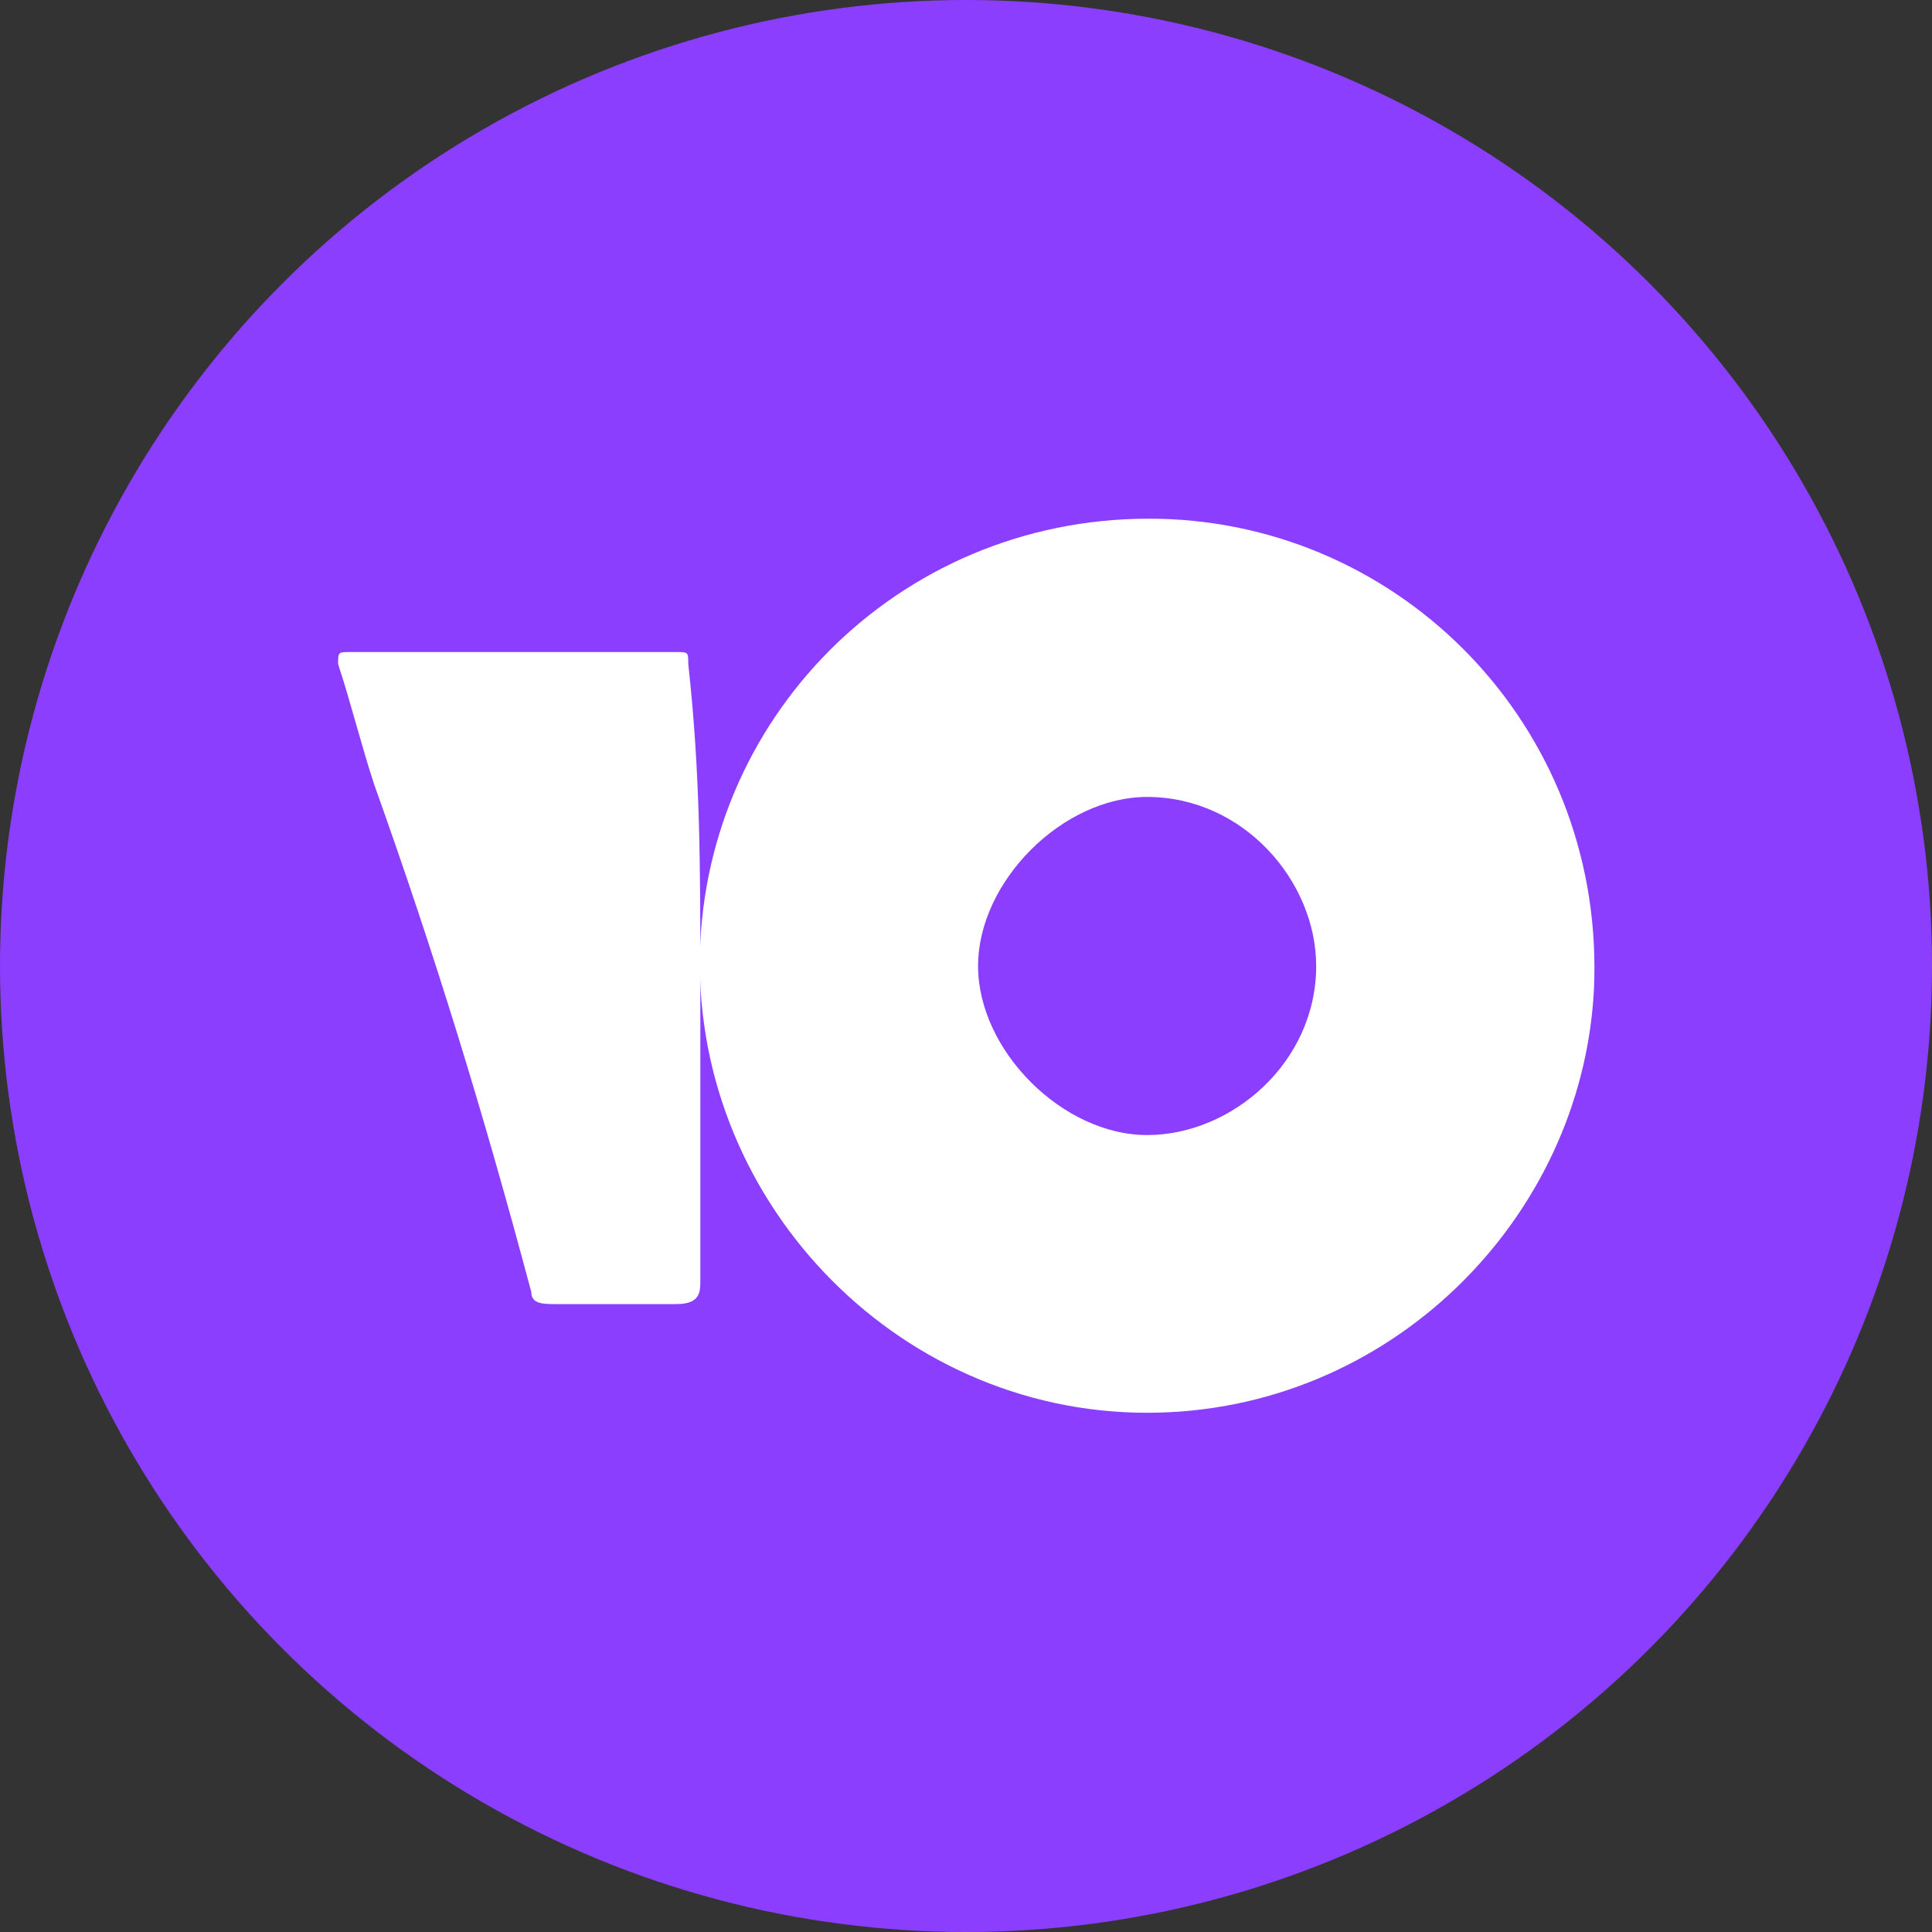 <svg version="1.1" id="Слой_1" xmlns="http://www.w3.org/2000/svg" xmlns:xlink="http://www.w3.org/1999/xlink" x="0px"
     y="0px"
     viewBox="0 0 16 16" style="enable-background:new 0 0 16 16;" xml:space="preserve">
<rect x="0" y="0" width="16" height="16" fill="#333333" stroke="none"/>
<style type="text/css">
	.st0{fill:#8B3EFD;}
	.st1{fill:#FFFFFF;}
	.st2{fill:#FEFEFE;}
</style>
    <circle class="st0" cx="8" cy="8" r="8"/>
    <path class="st1" d="M9.5,11.7c-2.1,0-3.8-1.8-3.7-3.9c0.1-2,1.8-3.6,3.9-3.5c2,0.1,3.6,1.8,3.5,3.9C13.1,10.1,11.5,11.7,9.5,11.7z
		 M9.5,9.4c0.7,0,1.4-0.6,1.4-1.4c0-0.7-0.6-1.4-1.4-1.4C8.8,6.6,8.1,7.3,8.1,8C8.1,8.7,8.8,9.4,9.5,9.4z"/>
    <path class="st1" d="M5.8,8.1c0,0.8,0,1.7,0,2.5c0,0.1,0,0.2-0.2,0.2c-0.3,0-0.7,0-1,0c-0.1,0-0.2,0-0.2-0.1C4,9.2,3.6,7.9,3.1,6.5
		C3,6.2,2.9,5.8,2.8,5.5c0-0.1,0-0.1,0.1-0.1c0.9,0,1.8,0,2.7,0c0.1,0,0.1,0,0.1,0.1C5.8,6.4,5.8,7.2,5.8,8.1z"/>
</svg>
